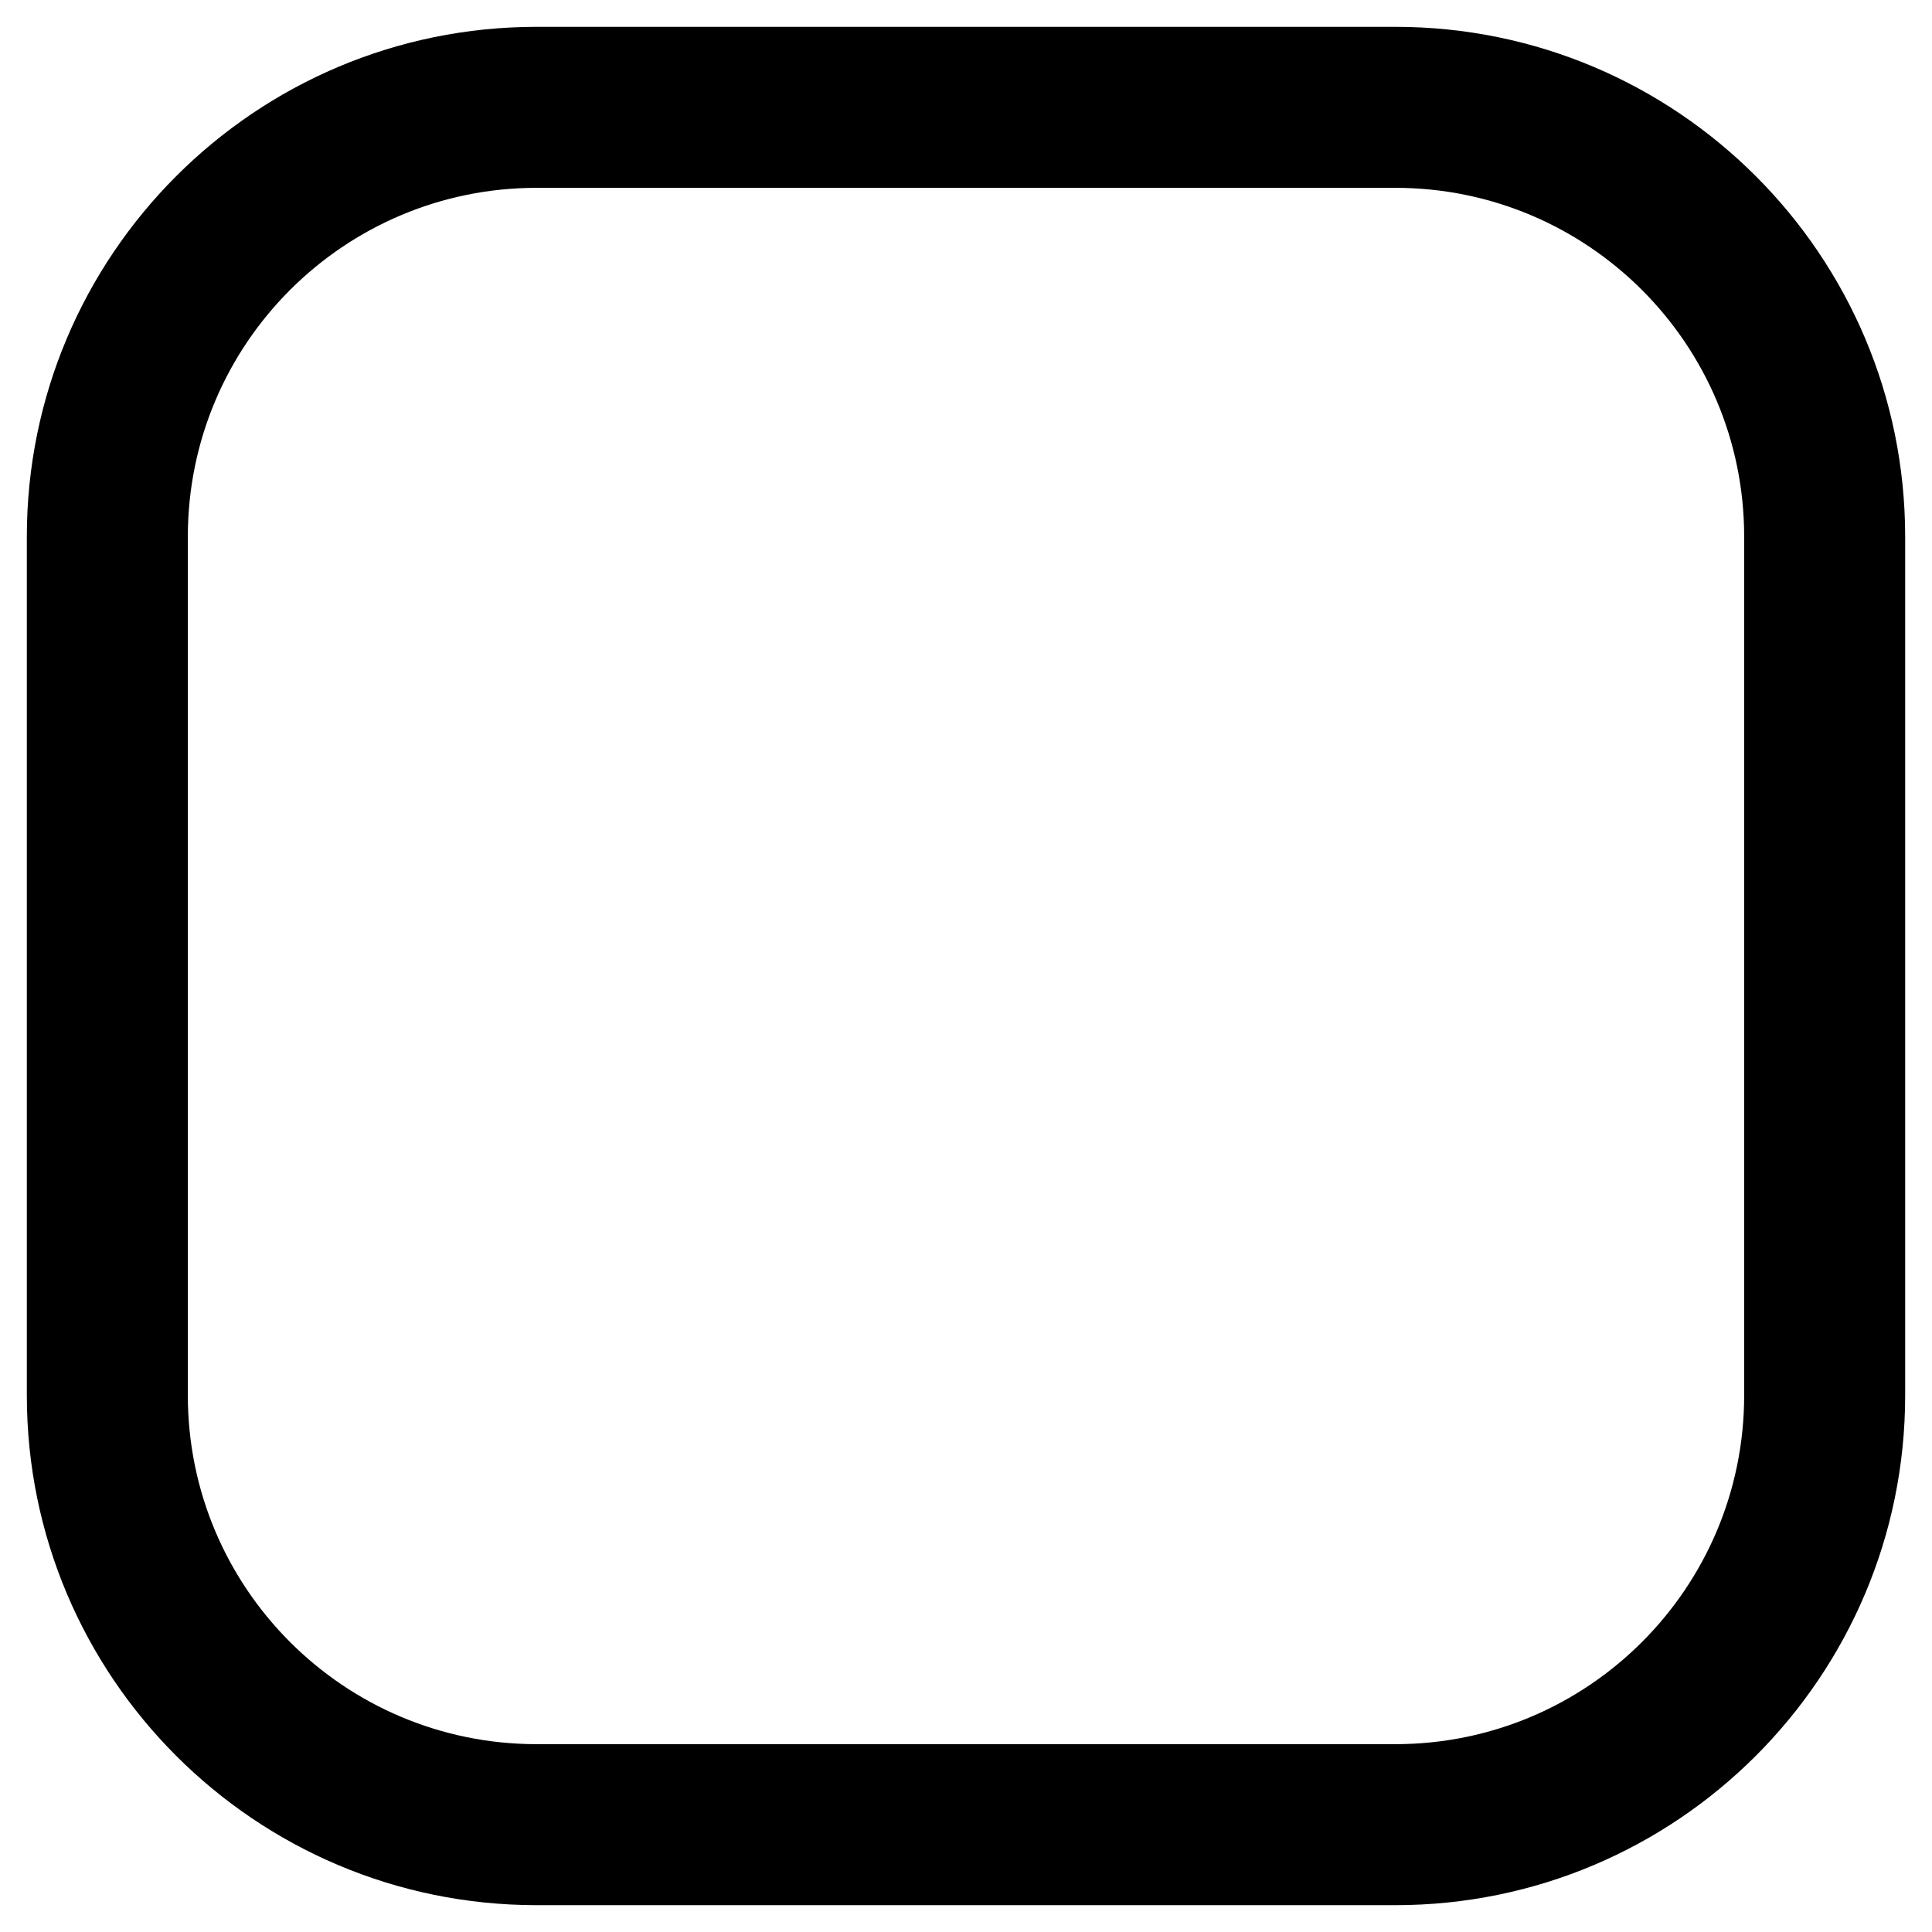 <svg width="18" height="18" viewBox="0 0 18 18" fill="none" xmlns="http://www.w3.org/2000/svg">
<path fill-rule="evenodd" clip-rule="evenodd" d="M0.25 5C0.25 2.377 2.377 0.25 5 0.25H13C15.623 0.25 17.75 2.377 17.75 5V13C17.75 15.623 15.623 17.75 13 17.75H5C2.377 17.75 0.25 15.623 0.25 13V5ZM5 1.75C3.205 1.75 1.75 3.205 1.75 5V13C1.75 14.795 3.205 16.25 5 16.25H13C14.795 16.25 16.25 14.795 16.25 13V5C16.25 3.205 14.795 1.75 13 1.75H5Z" fill="black"/>
</svg>
